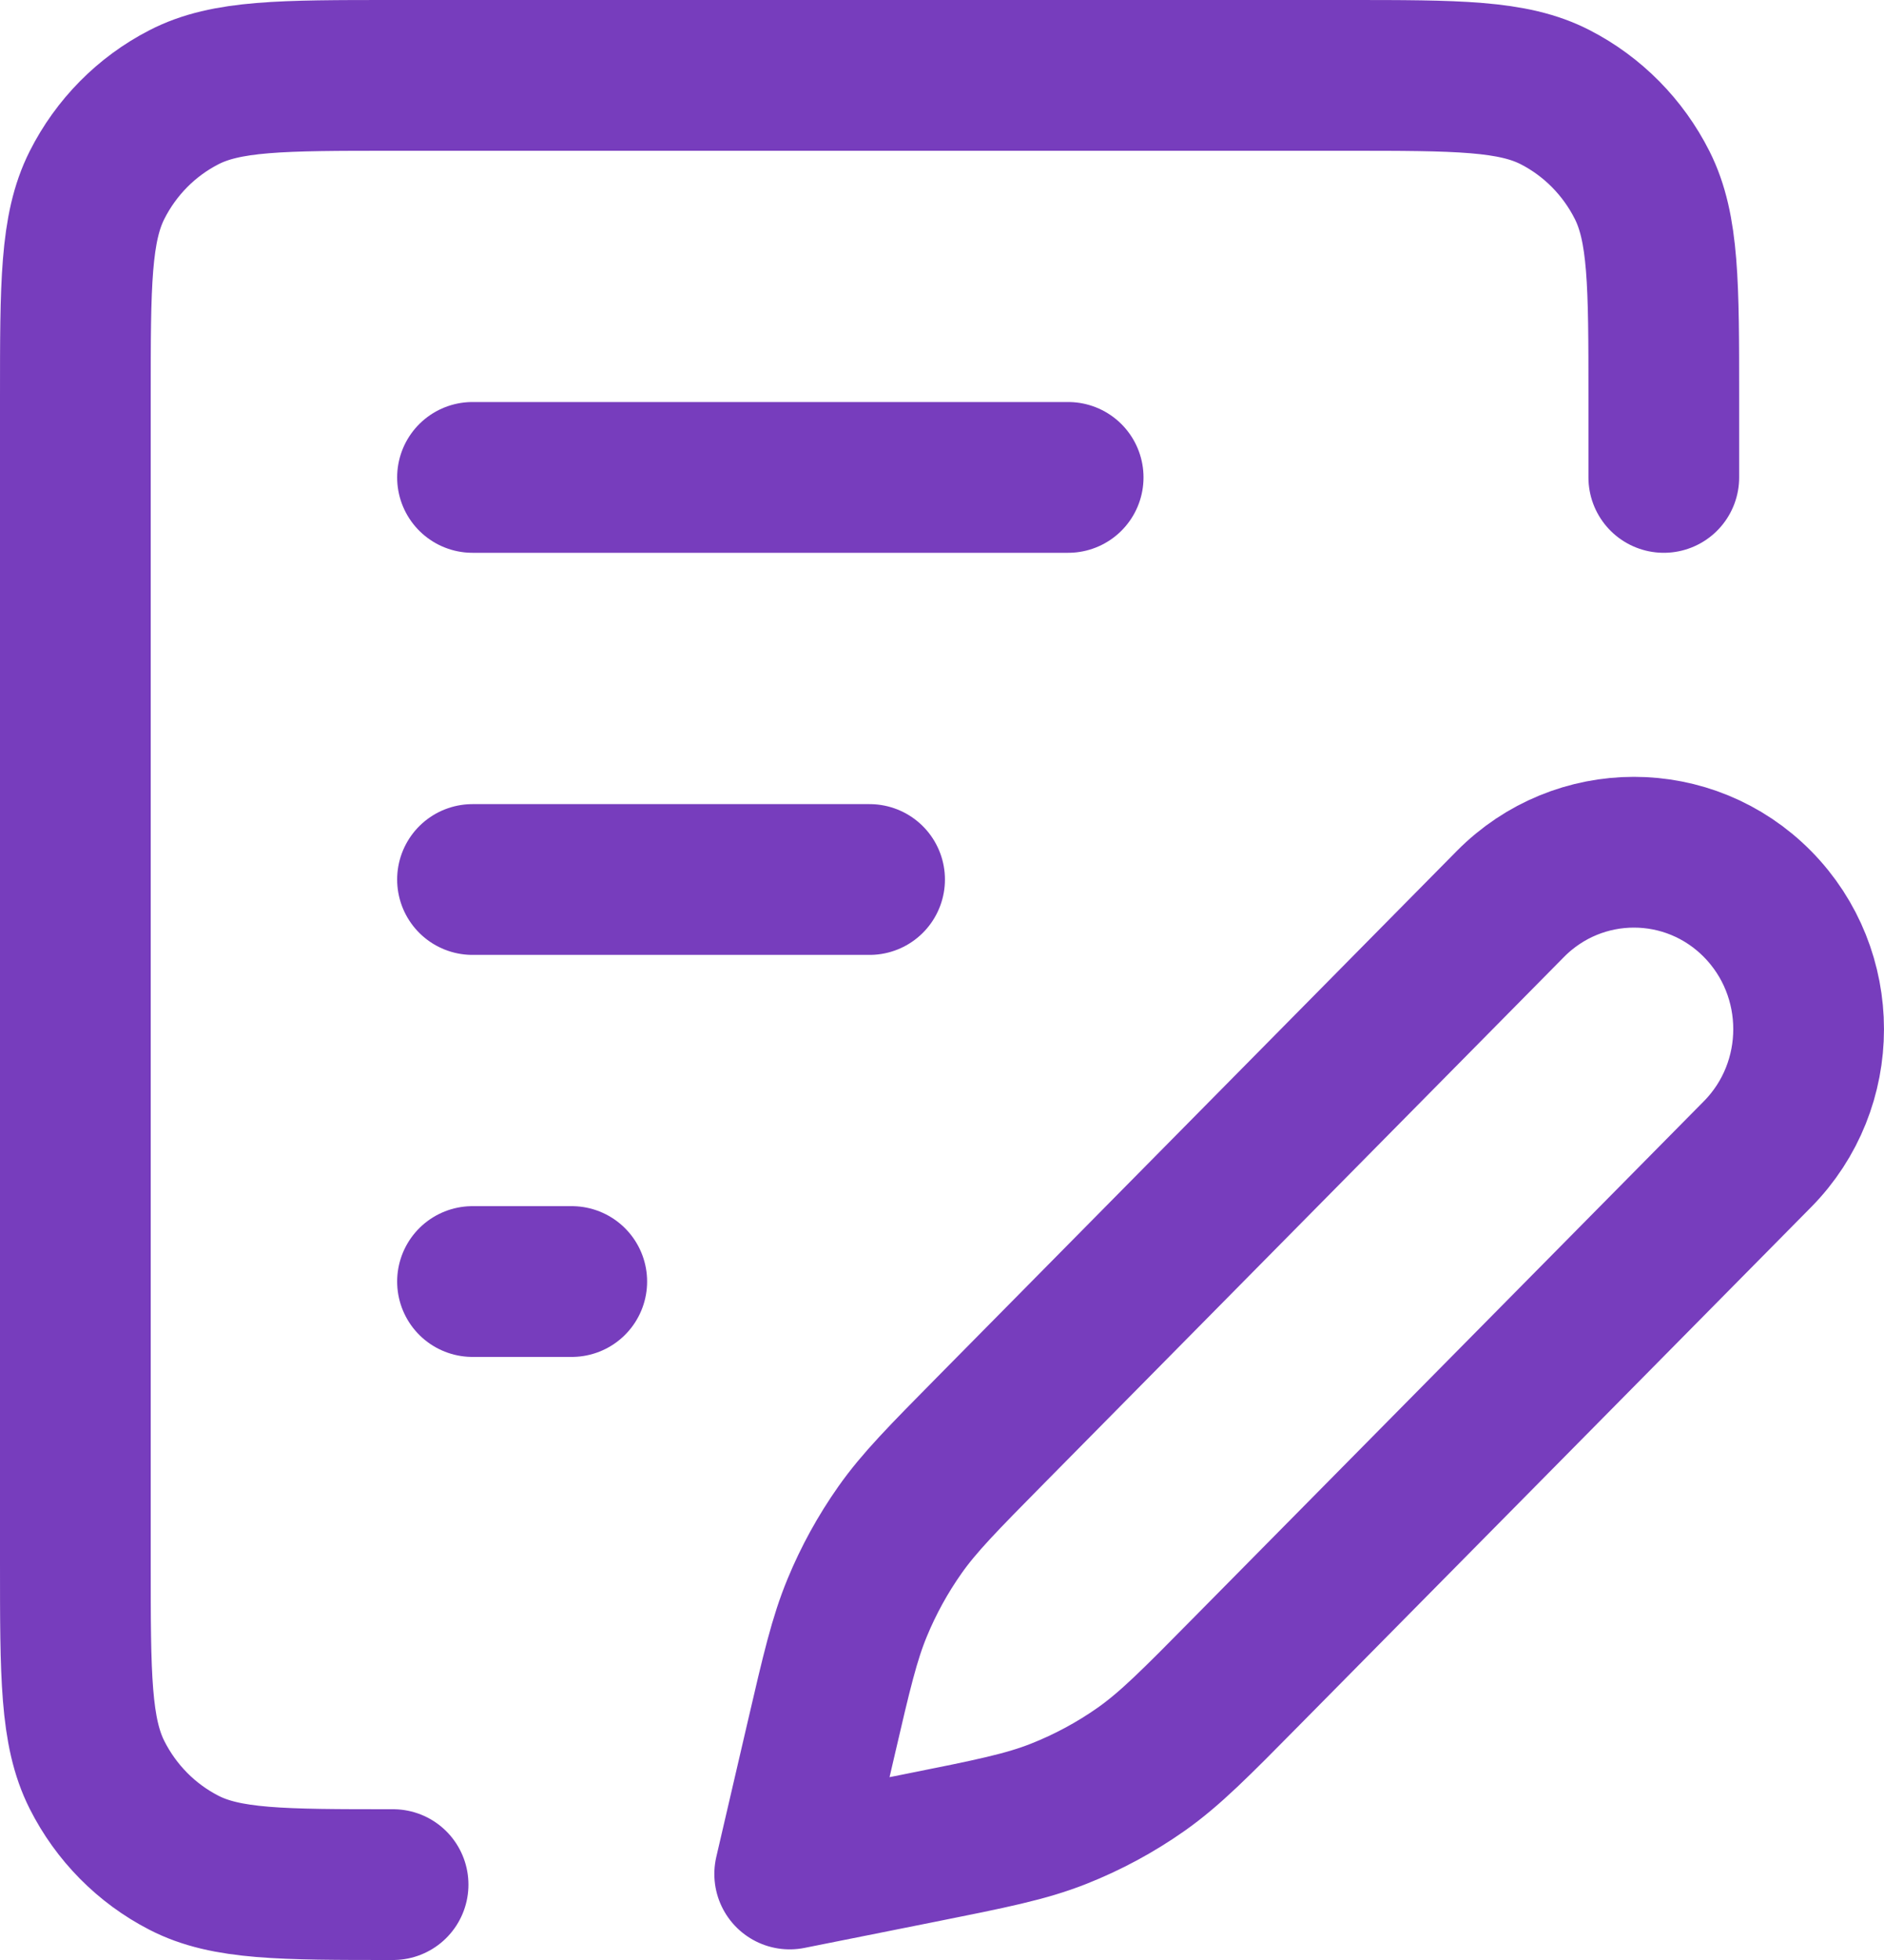 <svg width="25" height="26" viewBox="0 0 25 26" fill="none" xmlns="http://www.w3.org/2000/svg">
<path d="M5.216 25C3.74 25 3.002 25 2.439 24.709C1.943 24.454 1.54 24.046 1.287 23.544C1 22.974 1 22.227 1 20.733V5.267C1 3.773 1 3.026 1.287 2.456C1.54 1.954 1.943 1.546 2.439 1.291C3.002 1 3.74 1 5.216 1H17.863C19.338 1 20.076 1 20.64 1.291C21.135 1.546 21.538 1.954 21.791 2.456C22.078 3.026 22.078 3.773 22.078 5.267V6.333M6.27 6.333H14.174M6.27 17H7.587M6.27 11.667H11.539M10.479 24.859L12.211 24.513C13.146 24.326 13.613 24.233 14.049 24.06C14.436 23.907 14.803 23.709 15.144 23.469C15.528 23.198 15.865 22.857 16.538 22.175L23.321 15.311C24.226 14.395 24.226 12.909 23.321 11.992C22.416 11.076 20.948 11.076 20.042 11.992L13.144 18.974C12.513 19.613 12.197 19.933 11.942 20.295C11.716 20.616 11.525 20.962 11.375 21.326C11.205 21.736 11.102 22.176 10.898 23.055L10.479 24.859Z" stroke="#773DBD" stroke-width="2" stroke-linecap="round" stroke-linejoin="round"/>
</svg>
